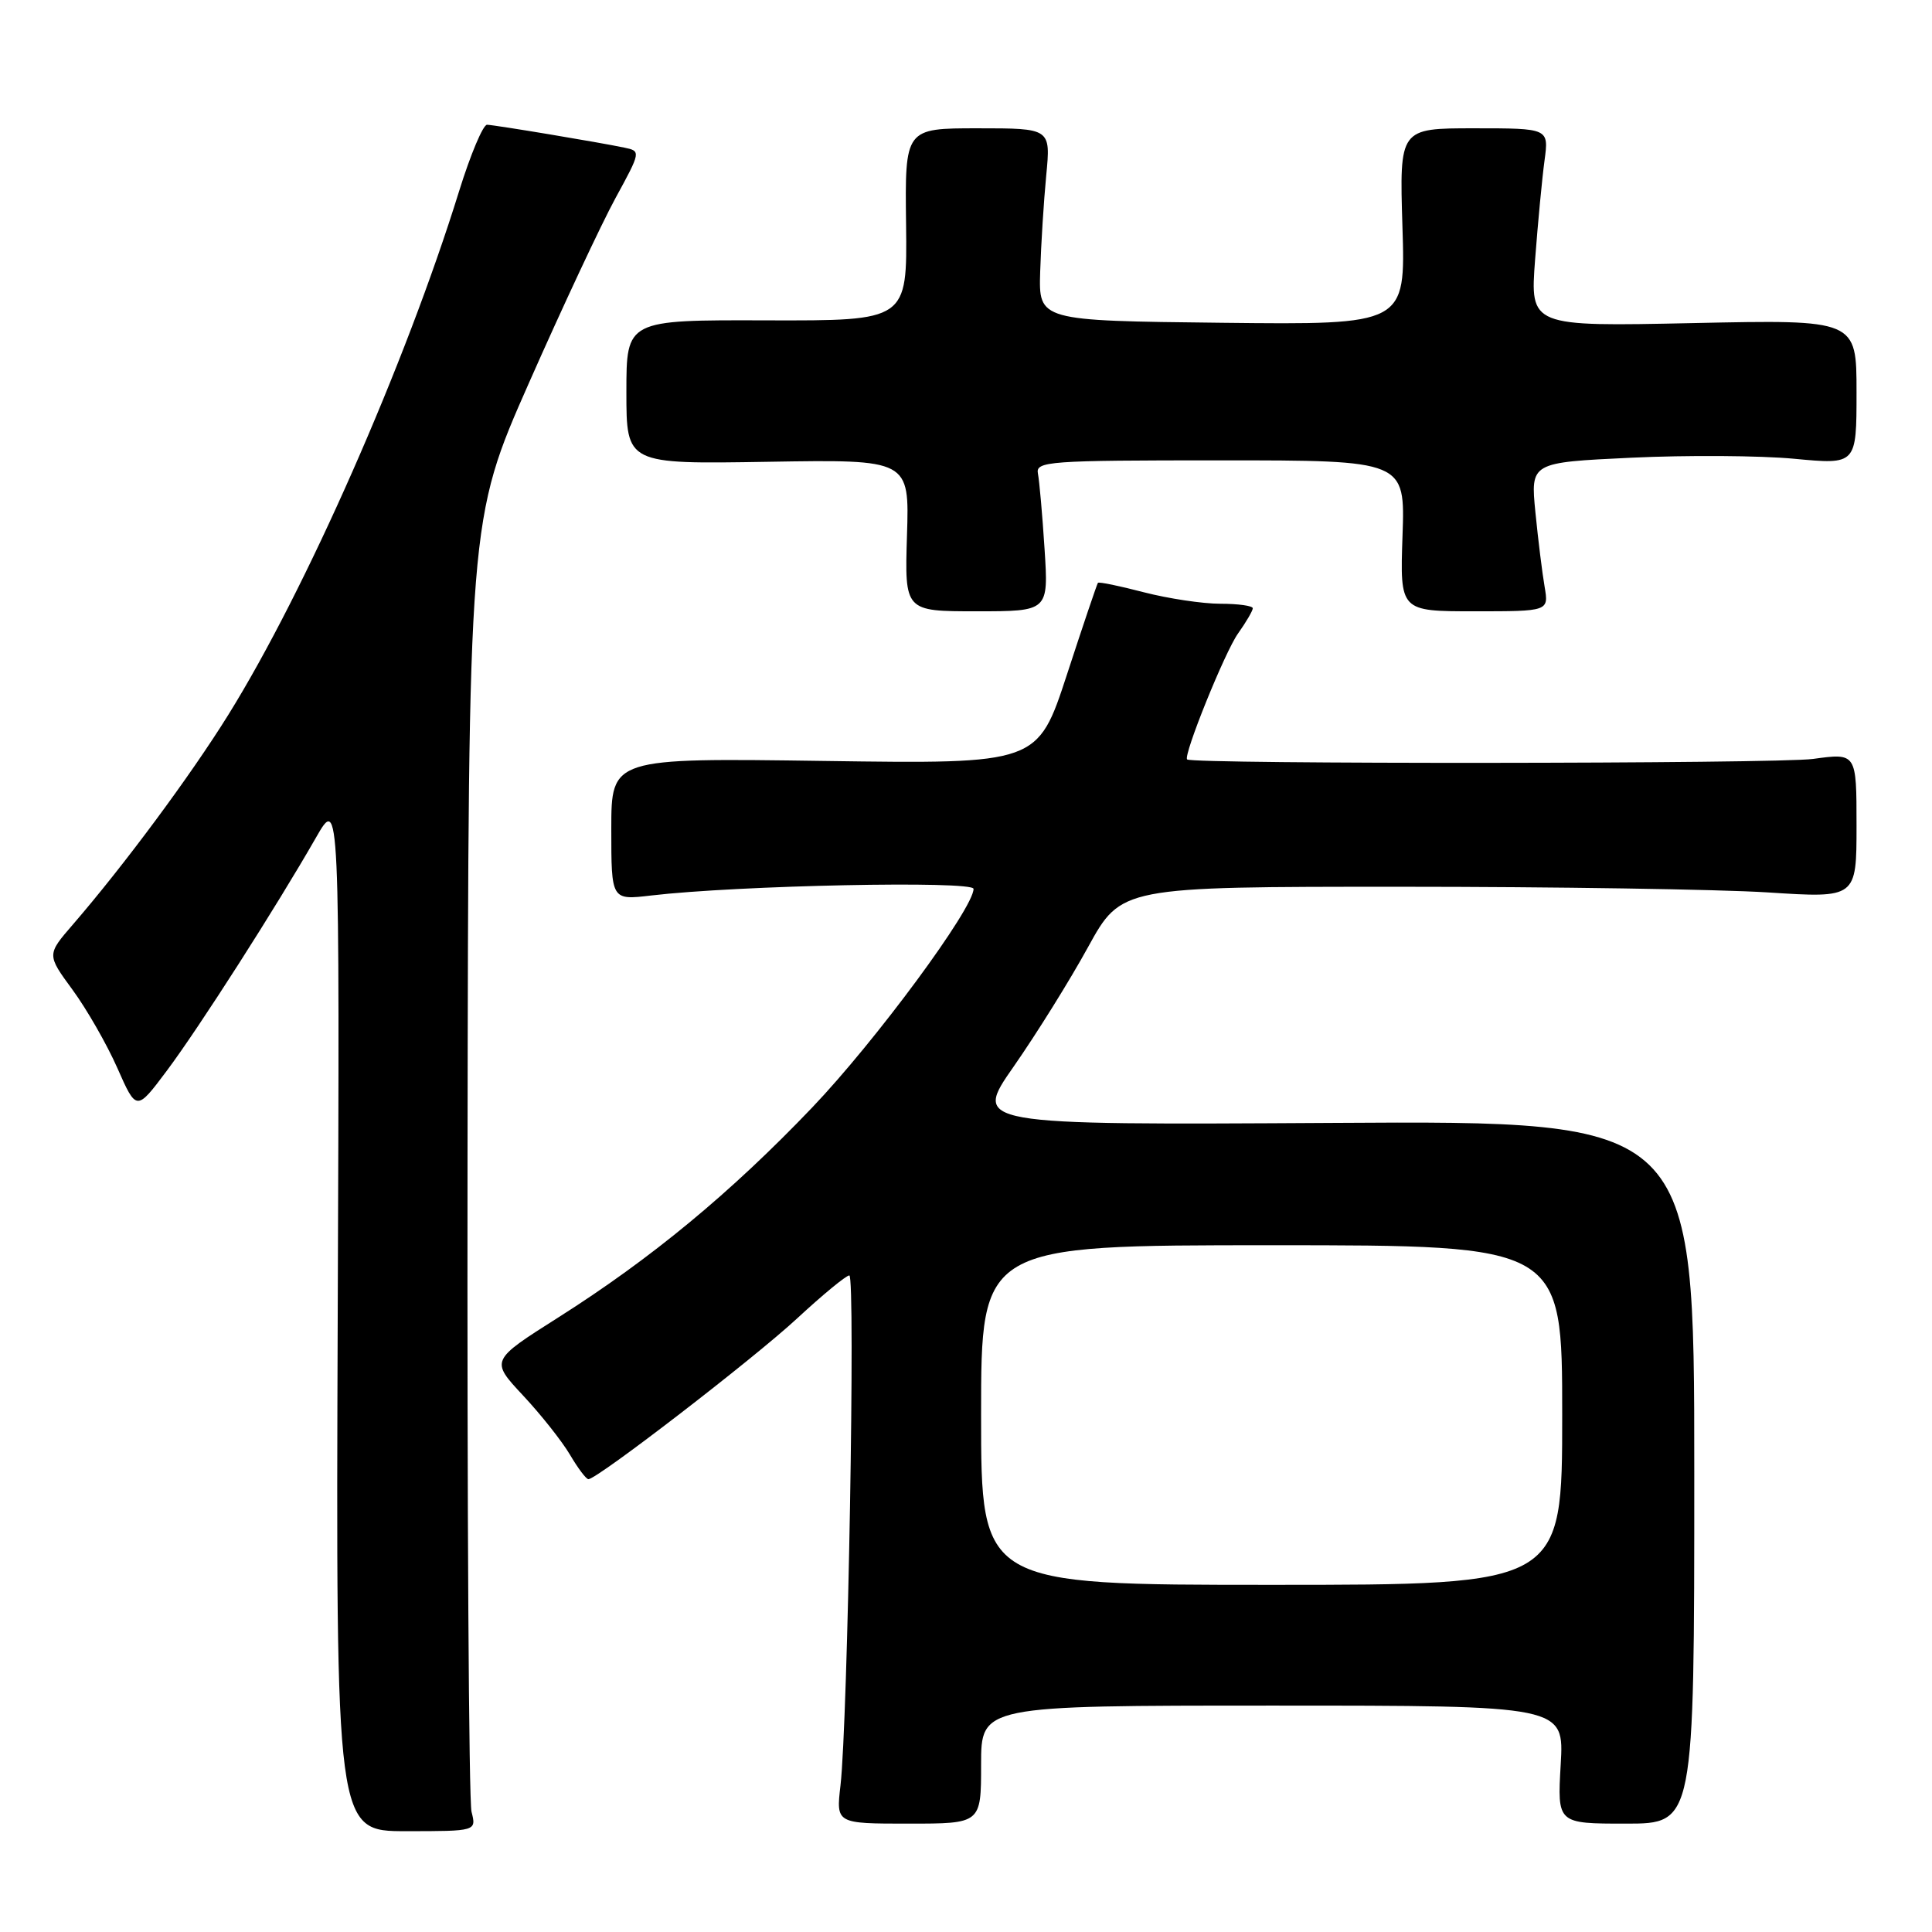<?xml version="1.0" encoding="UTF-8" standalone="no"?>
<!DOCTYPE svg PUBLIC "-//W3C//DTD SVG 1.1//EN" "http://www.w3.org/Graphics/SVG/1.1/DTD/svg11.dtd" >
<svg xmlns="http://www.w3.org/2000/svg" xmlns:xlink="http://www.w3.org/1999/xlink" version="1.1" viewBox="0 0 256 256">
 <g >
 <path fill="currentColor"
d=" M 62.48 240.07 C 62.12 238.66 61.89 199.56 61.95 153.19 C 62.07 68.88 62.07 68.88 70.11 50.69 C 74.53 40.69 79.68 29.69 81.55 26.26 C 84.93 20.07 84.93 20.02 82.72 19.56 C 79.39 18.86 65.64 16.57 64.54 16.53 C 64.01 16.51 62.34 20.48 60.83 25.34 C 53.73 48.22 40.51 78.22 30.25 94.72 C 25.22 102.81 16.45 114.64 9.66 122.50 C 6.20 126.50 6.20 126.50 9.61 131.15 C 11.48 133.70 14.16 138.37 15.55 141.52 C 18.08 147.25 18.08 147.25 22.11 141.87 C 26.39 136.15 36.65 120.11 41.86 111.00 C 45.01 105.50 45.01 105.50 44.75 174.07 C 44.50 242.64 44.50 242.64 53.81 242.64 C 63.13 242.64 63.13 242.64 62.48 240.07 Z  M 130.00 233.82 C 130.00 226.00 130.00 226.00 168.63 226.00 C 207.26 226.00 207.26 226.00 206.80 233.82 C 206.35 241.64 206.35 241.64 215.43 241.64 C 224.50 241.64 224.50 241.64 224.50 195.07 C 224.50 148.50 224.50 148.50 176.70 148.79 C 128.90 149.07 128.90 149.07 134.34 141.29 C 137.33 137.00 141.76 129.90 144.17 125.50 C 148.57 117.50 148.57 117.50 185.53 117.50 C 205.87 117.50 227.79 117.84 234.25 118.25 C 246.00 119.01 246.00 119.01 246.00 109.39 C 246.00 99.77 246.00 99.77 240.25 100.56 C 235.52 101.22 157.96 101.27 157.30 100.63 C 156.76 100.10 162.31 86.37 164.04 83.95 C 165.12 82.43 166.00 80.92 166.00 80.60 C 166.00 80.27 164.07 80.00 161.71 80.00 C 159.35 80.00 154.79 79.31 151.57 78.48 C 148.35 77.64 145.61 77.07 145.48 77.23 C 145.36 77.38 143.51 82.84 141.38 89.37 C 137.50 101.23 137.50 101.23 109.25 100.83 C 81.00 100.43 81.00 100.43 81.00 109.85 C 81.00 119.28 81.00 119.28 86.26 118.66 C 97.71 117.31 129.00 116.67 129.00 117.78 C 129.00 120.36 116.01 137.96 107.62 146.75 C 96.84 158.04 86.30 166.76 73.96 174.58 C 64.98 180.27 64.98 180.27 69.29 184.89 C 71.66 187.42 74.46 190.96 75.52 192.75 C 76.57 194.54 77.67 196.00 77.97 196.00 C 79.15 195.99 99.89 180.01 105.63 174.69 C 109.01 171.56 112.12 169.00 112.54 169.00 C 113.37 169.00 112.34 228.13 111.37 236.57 C 110.78 241.64 110.78 241.64 120.39 241.64 C 130.00 241.64 130.00 241.64 130.00 233.82 Z  M 138.41 72.75 C 138.12 68.21 137.72 63.71 137.53 62.75 C 137.21 61.12 138.89 61.00 161.69 61.00 C 186.19 61.00 186.19 61.00 185.84 71.00 C 185.50 81.00 185.50 81.00 195.36 81.00 C 205.22 81.00 205.22 81.00 204.67 77.75 C 204.36 75.96 203.81 71.53 203.45 67.89 C 202.80 61.28 202.80 61.28 216.15 60.65 C 223.49 60.30 233.21 60.36 237.75 60.79 C 246.00 61.57 246.00 61.57 246.00 51.96 C 246.00 42.35 246.00 42.35 224.37 42.81 C 202.74 43.27 202.74 43.27 203.41 34.38 C 203.78 29.50 204.34 23.59 204.66 21.25 C 205.23 17.00 205.23 17.00 195.33 17.00 C 185.43 17.00 185.43 17.00 185.83 30.02 C 186.24 43.04 186.24 43.04 161.93 42.77 C 137.63 42.50 137.63 42.50 137.83 36.00 C 137.94 32.42 138.30 26.69 138.63 23.25 C 139.23 17.00 139.23 17.00 129.57 17.00 C 119.90 17.00 119.90 17.00 120.06 29.75 C 120.21 42.50 120.21 42.50 101.61 42.45 C 83.00 42.39 83.00 42.39 83.00 51.95 C 83.00 61.50 83.00 61.50 101.75 61.19 C 120.50 60.88 120.50 60.88 120.18 70.94 C 119.87 81.00 119.87 81.00 129.40 81.00 C 138.94 81.00 138.94 81.00 138.41 72.75 Z  M 130.00 187.50 C 130.00 165.00 130.00 165.00 168.50 165.00 C 207.00 165.00 207.00 165.00 207.00 187.50 C 207.00 210.00 207.00 210.00 168.50 210.00 C 130.00 210.00 130.00 210.00 130.00 187.50 Z "/>
</g>
</svg>